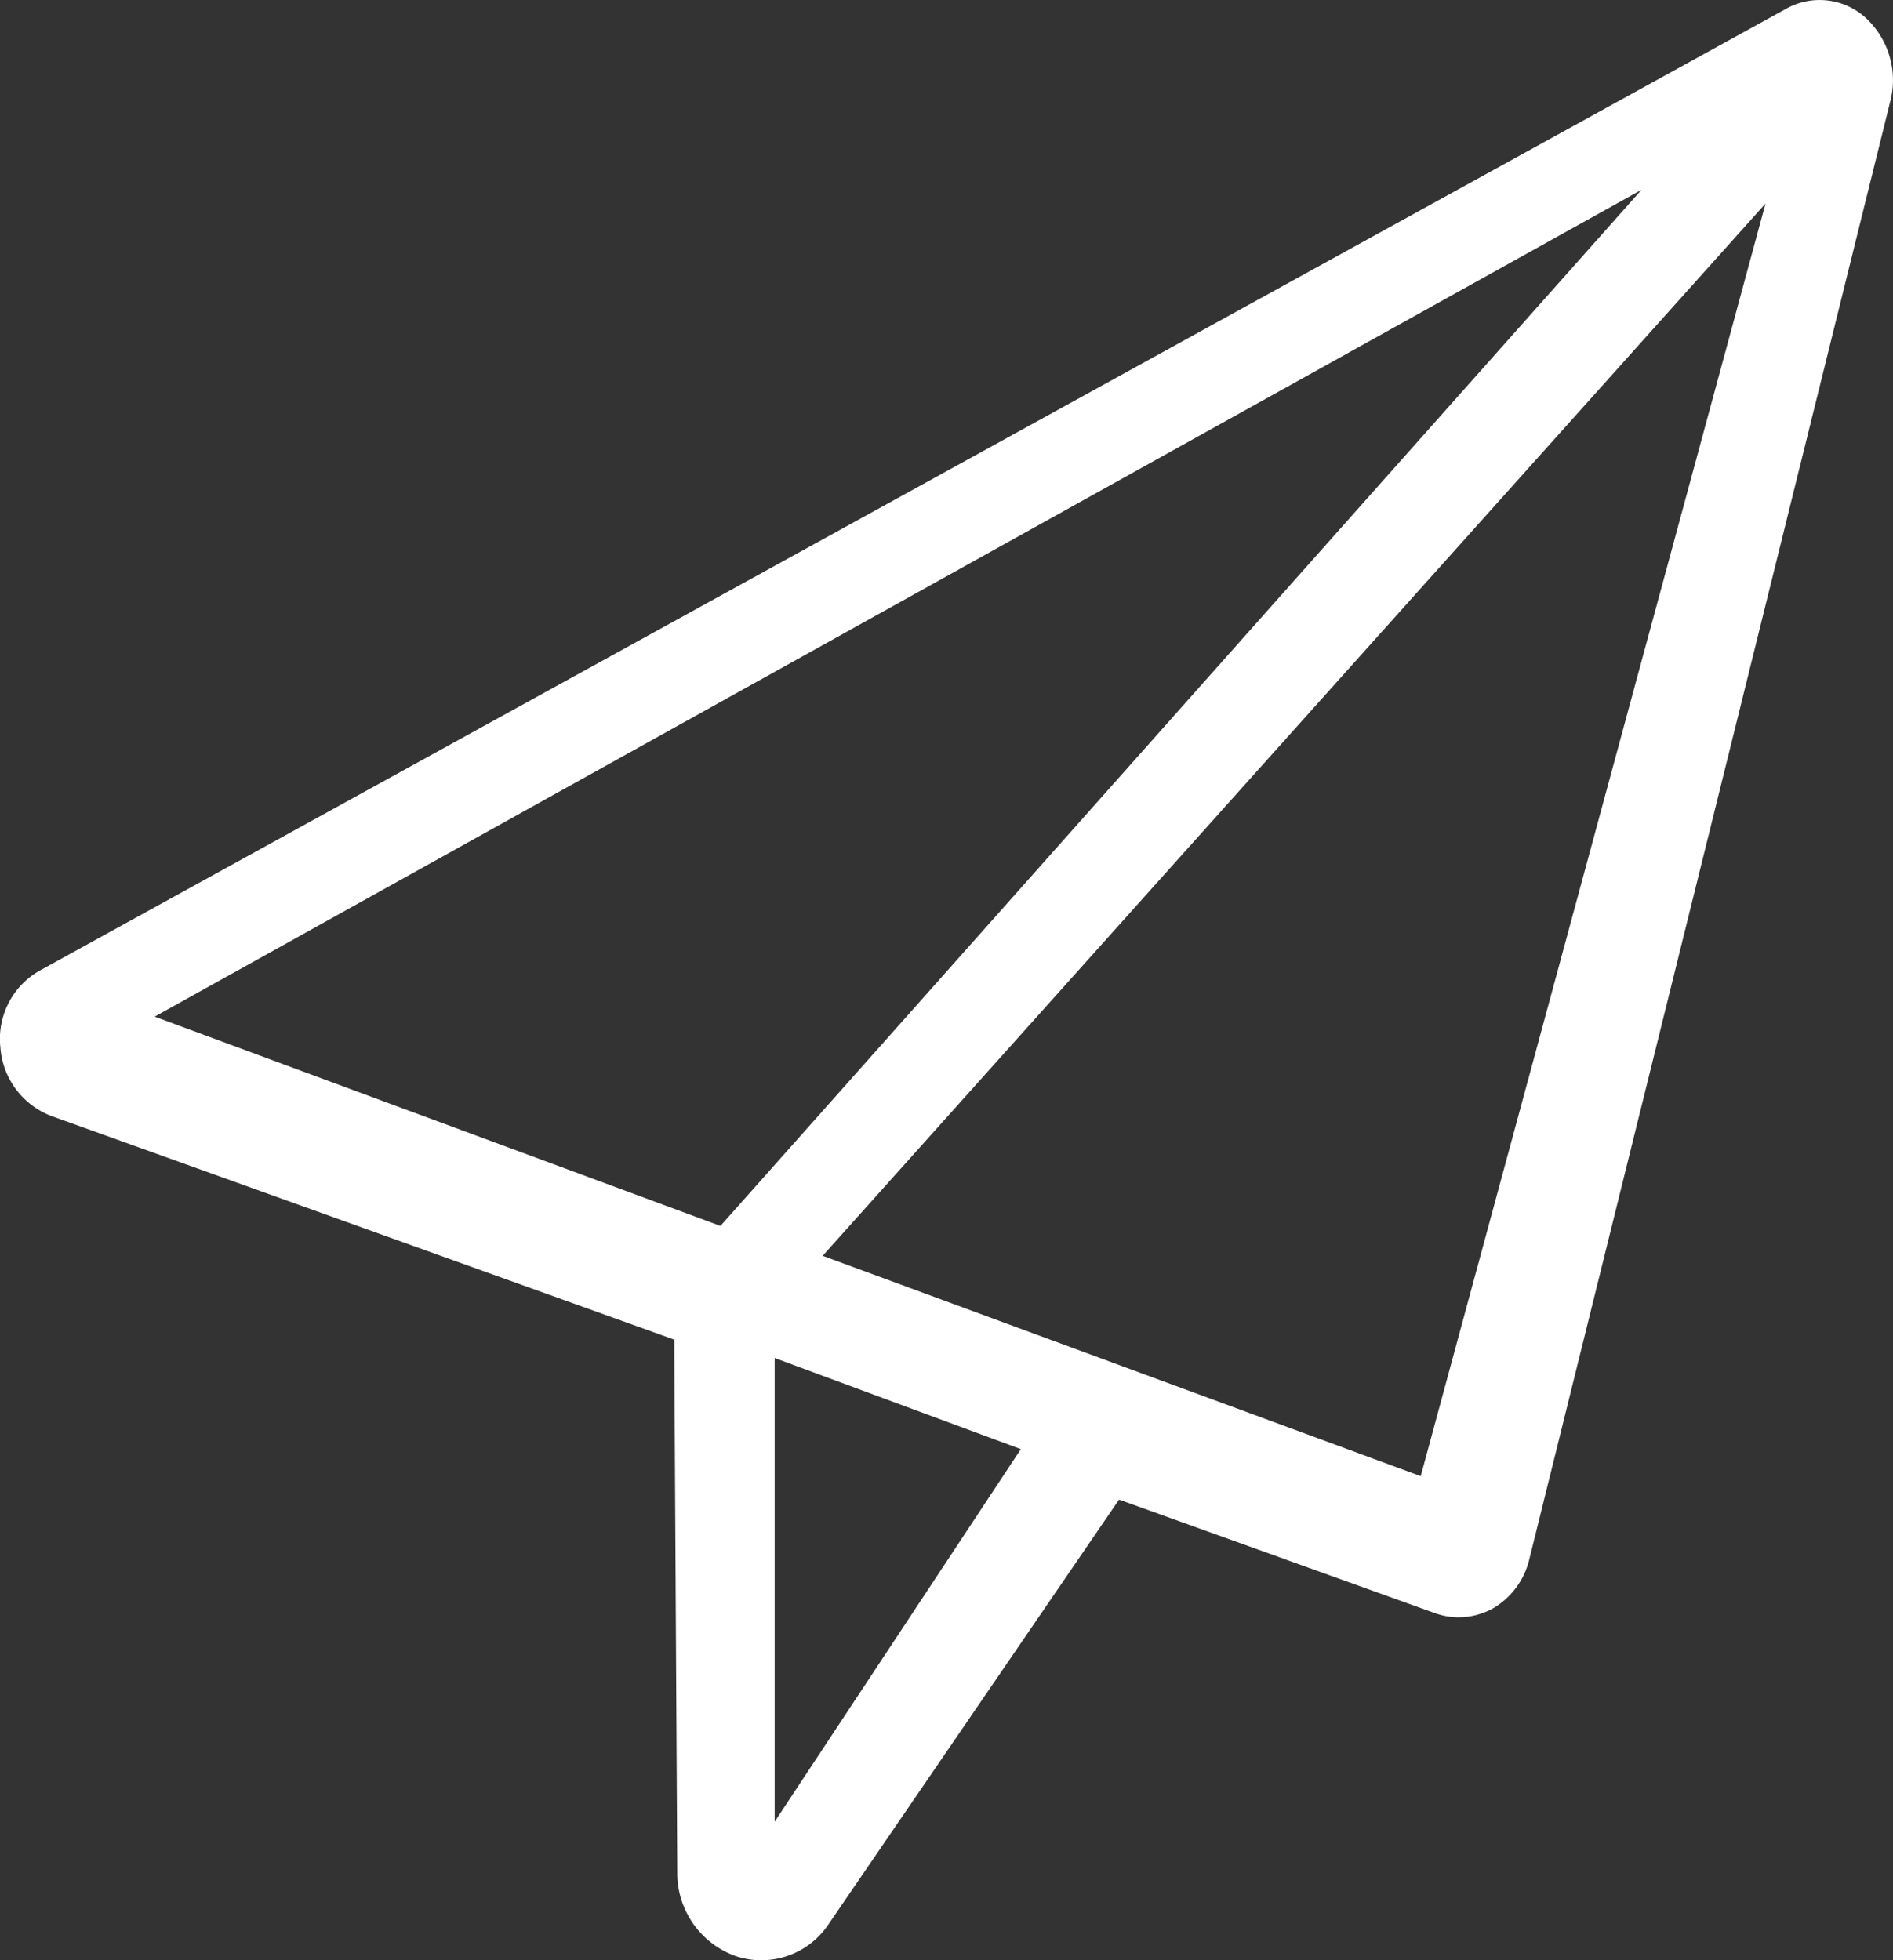 <svg xmlns="http://www.w3.org/2000/svg" width="21.223" height="21.981" viewBox="0 0 21.223 21.981">
  <rect x="0" y="0" width="21.223" height="21.981" fill="#333333" stroke="none"/>
  <path id="rocket" d="M103.166,10.238a.767.767,0,0,0-.9-.1L82.683,20.925a.879.879,0,0,0-.432.853.892.892,0,0,0,.571.772l6.984,2.508.034,5.972a.988.988,0,0,0,.653.94.906.906,0,0,0,1.046-.361l3.254-4.757,3.547,1.275h0a.791.791,0,0,0,.259.045.8.8,0,0,0,.394-.105.87.87,0,0,0,.4-.548l4.044-16.337A.952.952,0,0,0,103.166,10.238Zm-2.515,1.926L90.324,23.783l-6.343-2.347Zm-9.719,18.3v-5.2l2.76,1.022Zm7.243-3.875-6.705-2.471,10.571-11.8Z" transform="translate(-82.247 -10.036)" fill="#fff"/>
</svg>
